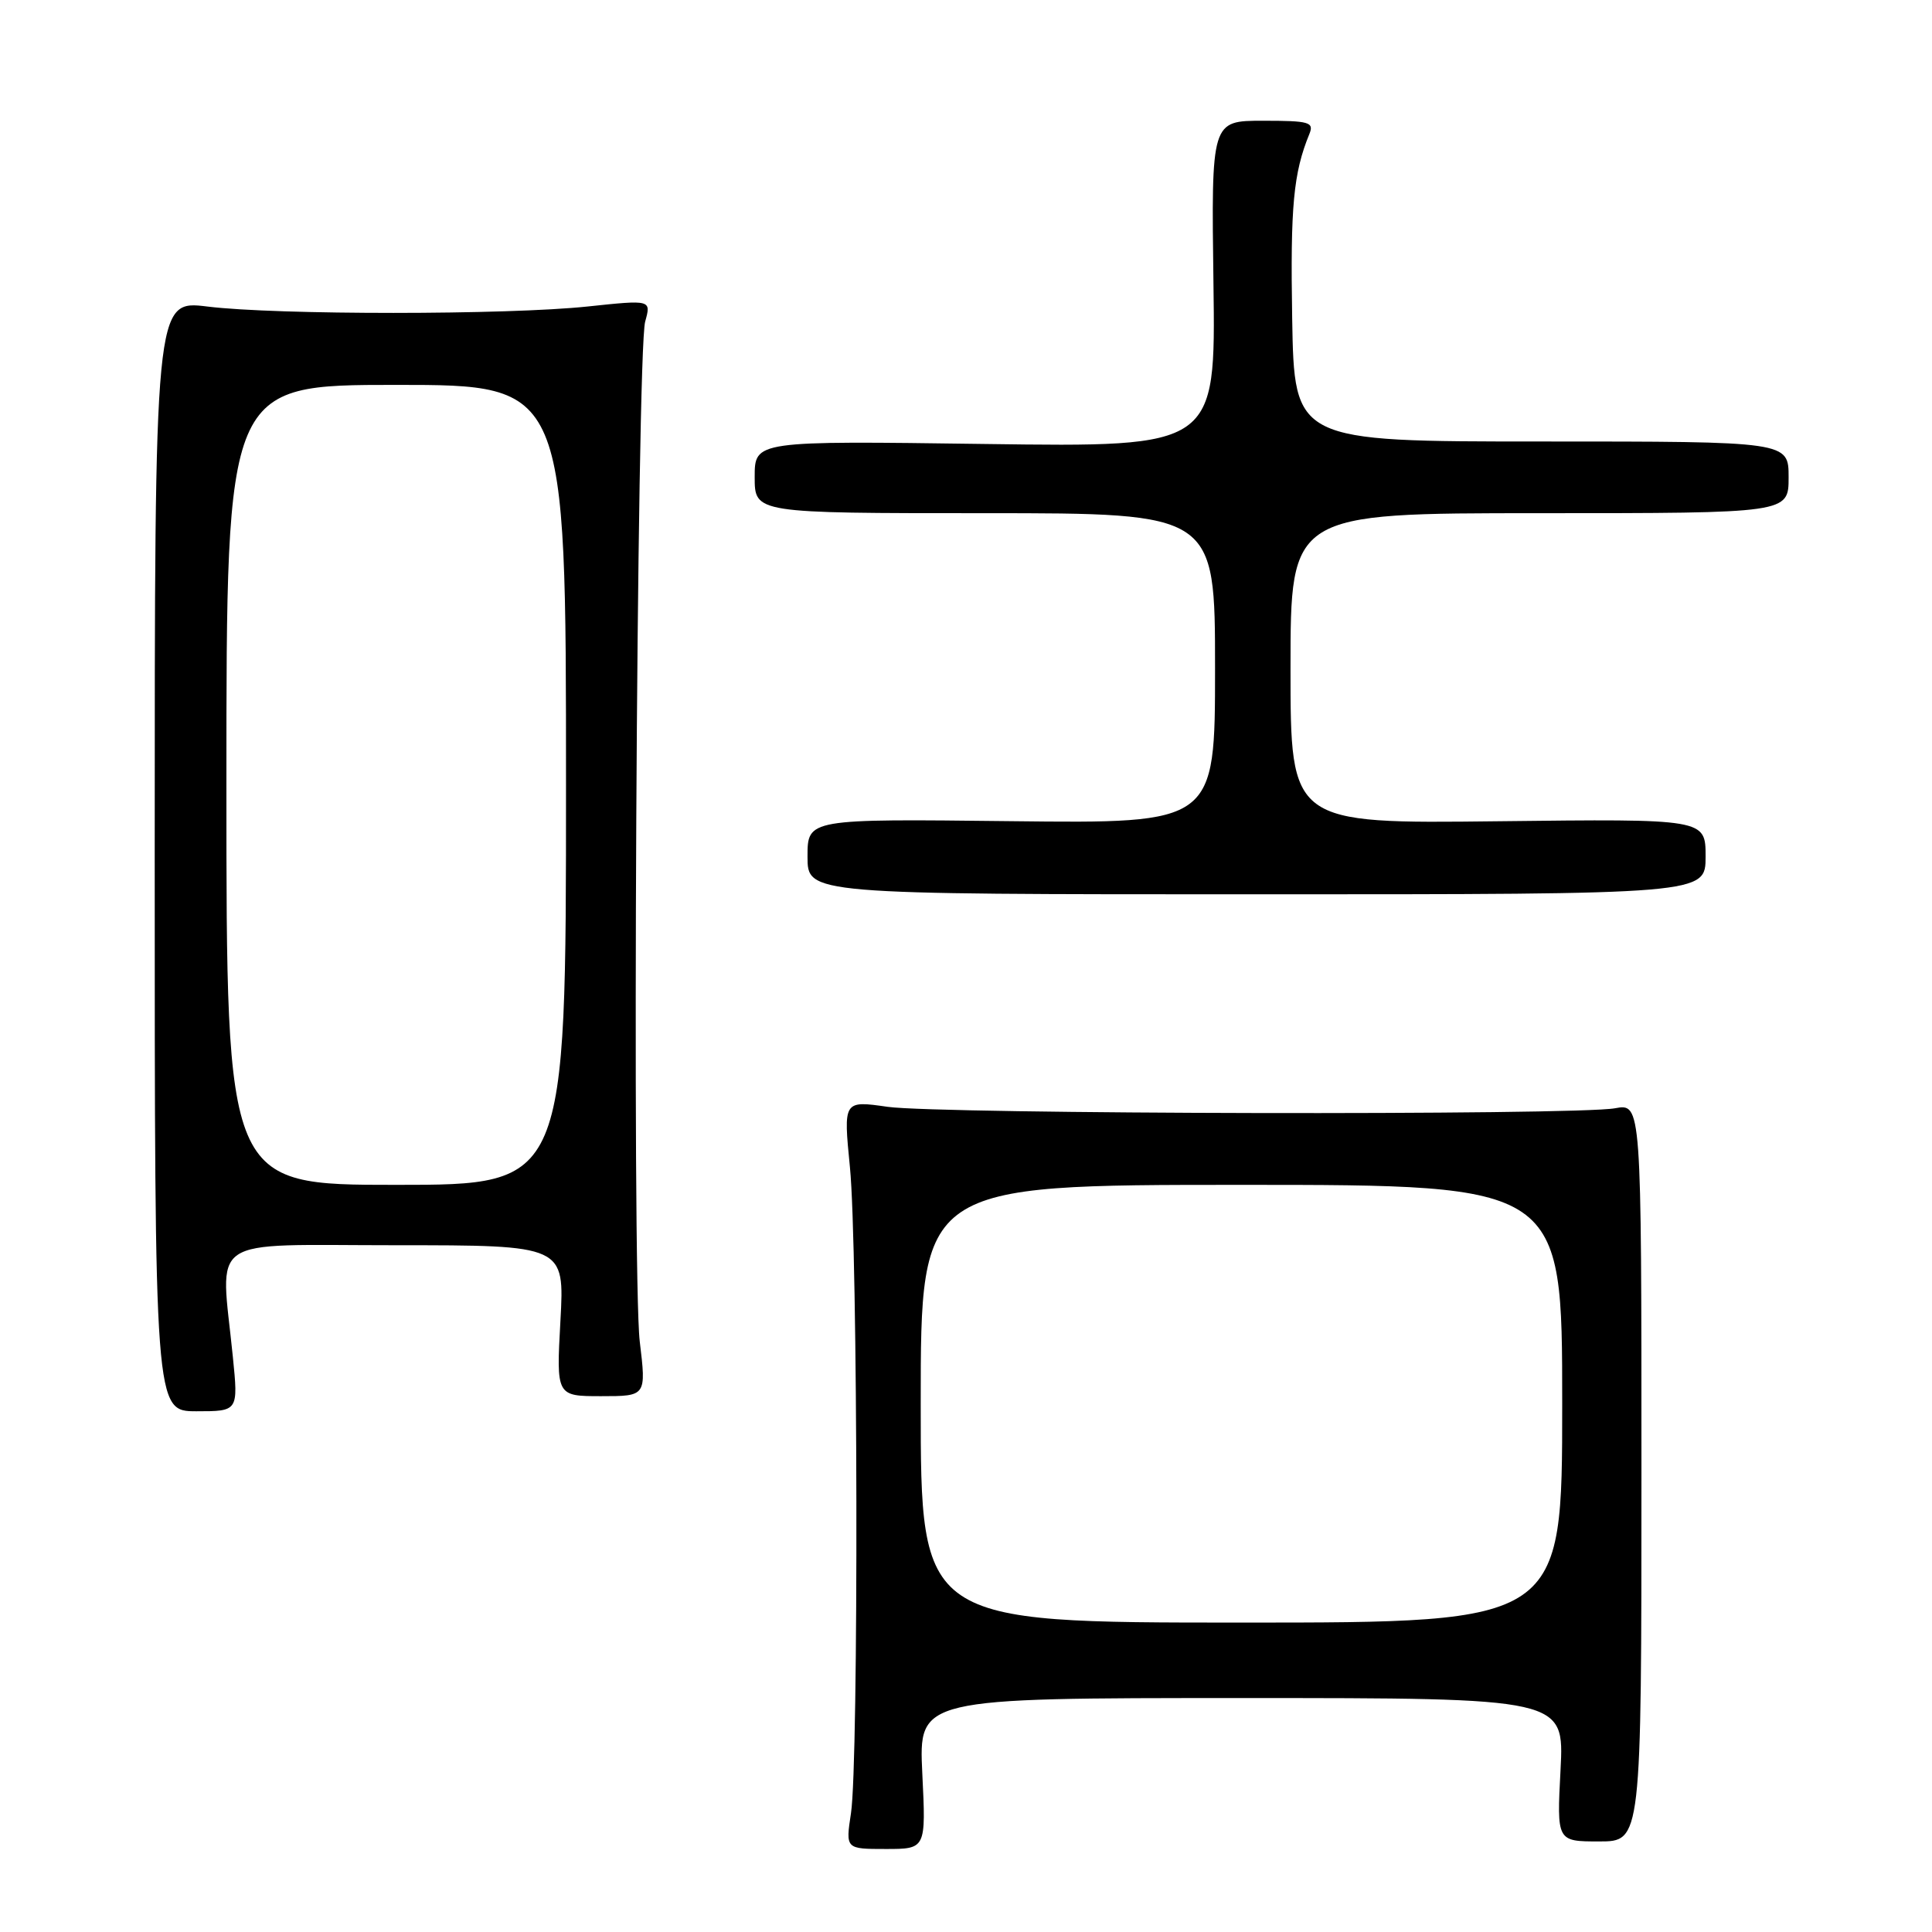 <?xml version="1.0" encoding="UTF-8" standalone="no"?>
<!DOCTYPE svg PUBLIC "-//W3C//DTD SVG 1.1//EN" "http://www.w3.org/Graphics/SVG/1.1/DTD/svg11.dtd" >
<svg xmlns="http://www.w3.org/2000/svg" xmlns:xlink="http://www.w3.org/1999/xlink" version="1.1" viewBox="0 0 256 256">
 <g >
 <path fill="currentColor"
d=" M 122.21 235.00 C 121.73 225.00 121.73 225.00 164.50 225.00 C 207.27 225.00 207.27 225.00 206.78 234.50 C 206.28 244.00 206.28 244.00 211.89 244.00 C 217.50 244.00 217.50 244.00 217.50 195.10 C 217.50 146.21 217.50 146.21 214.00 146.85 C 208.84 147.81 124.49 147.64 117.62 146.66 C 111.75 145.82 111.75 145.82 112.62 154.66 C 113.68 165.29 113.79 233.53 112.76 240.25 C 112.04 245.00 112.04 245.00 117.37 245.00 C 122.70 245.00 122.70 245.00 122.21 235.00 Z  M 30.85 179.75 C 29.22 163.48 27.00 165.00 52.41 165.00 C 74.81 165.00 74.81 165.00 74.26 175.00 C 73.71 185.00 73.71 185.00 79.67 185.00 C 85.64 185.00 85.64 185.00 84.77 177.75 C 83.72 168.91 84.36 46.66 85.49 42.61 C 86.29 39.72 86.29 39.72 77.89 40.61 C 67.23 41.74 36.67 41.75 27.50 40.62 C 20.50 39.76 20.50 39.76 20.50 113.38 C 20.50 187.00 20.50 187.00 26.04 187.00 C 31.58 187.00 31.58 187.00 30.85 179.75 Z  M 226.00 113.50 C 226.00 108.50 226.00 108.50 198.50 108.82 C 171.00 109.14 171.00 109.14 171.00 88.57 C 171.00 68.00 171.00 68.00 204.00 68.00 C 237.00 68.00 237.00 68.00 237.00 63.25 C 237.00 58.50 237.00 58.50 204.25 58.50 C 171.50 58.50 171.50 58.50 171.22 42.17 C 170.97 27.31 171.38 22.93 173.50 17.75 C 174.14 16.18 173.49 16.00 167.36 16.00 C 160.50 16.00 160.50 16.00 160.79 37.62 C 161.08 59.25 161.08 59.25 130.54 58.83 C 100.00 58.41 100.00 58.41 100.00 63.21 C 100.00 68.00 100.00 68.00 130.50 68.00 C 161.00 68.00 161.00 68.00 161.00 88.56 C 161.00 109.12 161.00 109.12 134.00 108.81 C 107.00 108.50 107.00 108.50 107.00 113.50 C 107.00 118.50 107.00 118.50 166.50 118.50 C 226.00 118.50 226.00 118.50 226.00 113.50 Z  M 122.00 186.00 C 122.00 157.00 122.00 157.00 164.50 157.00 C 207.00 157.00 207.00 157.00 207.00 186.00 C 207.00 215.00 207.00 215.00 164.50 215.00 C 122.00 215.00 122.00 215.00 122.00 186.00 Z  M 30.00 104.00 C 30.00 51.00 30.00 51.00 52.50 51.00 C 75.00 51.00 75.00 51.00 75.00 104.00 C 75.00 157.00 75.00 157.00 52.50 157.00 C 30.00 157.00 30.00 157.00 30.00 104.00 Z "/>
</g>
</svg>